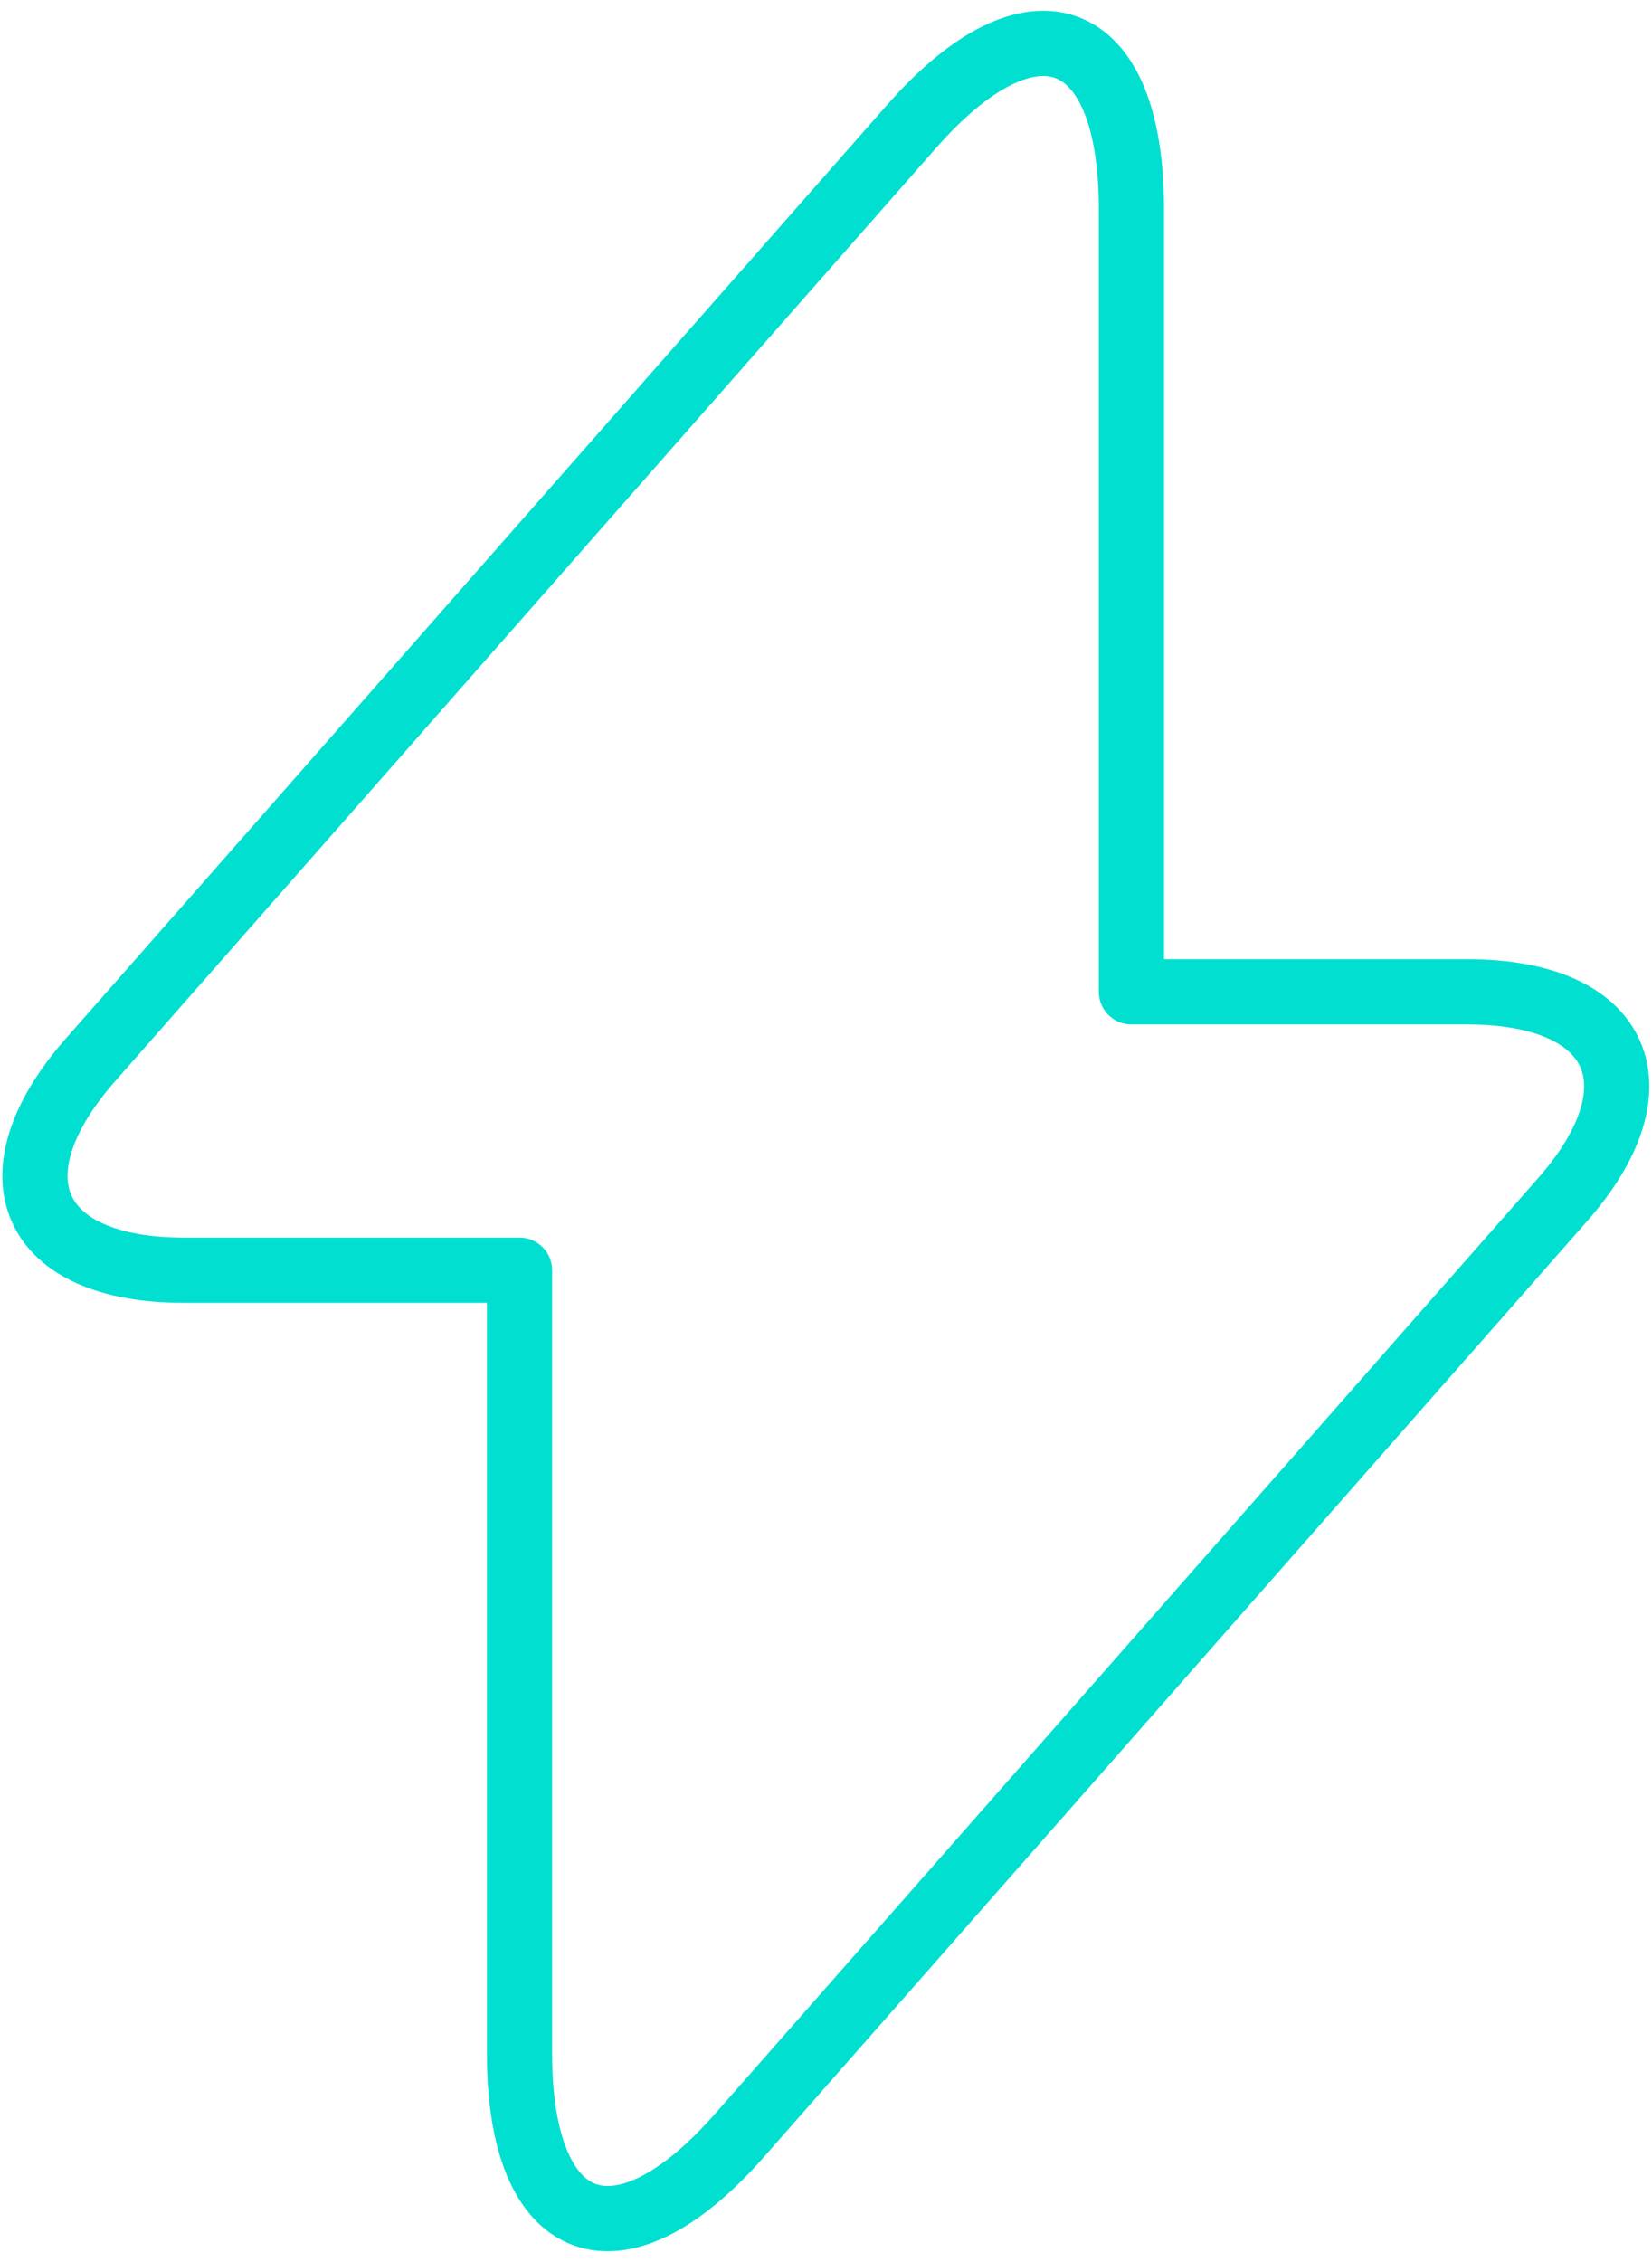 <svg width="38" height="52" viewBox="0 0 38 52" fill="none" xmlns="http://www.w3.org/2000/svg">
<path d="M4.225 29.2H11.95V47.2C11.95 51.4 14.225 52.25 17 49.1L35.925 27.6C38.25 24.975 37.275 22.8 33.75 22.8H26.025V4.8C26.025 0.6 23.75 -0.25 20.975 2.9L2.05 24.4C-0.25 27.05 0.725 29.2 4.225 29.2Z" stroke="#01DFD0" stroke-width="1.5" stroke-miterlimit="10" stroke-linecap="round" stroke-linejoin="round"/>
</svg>
